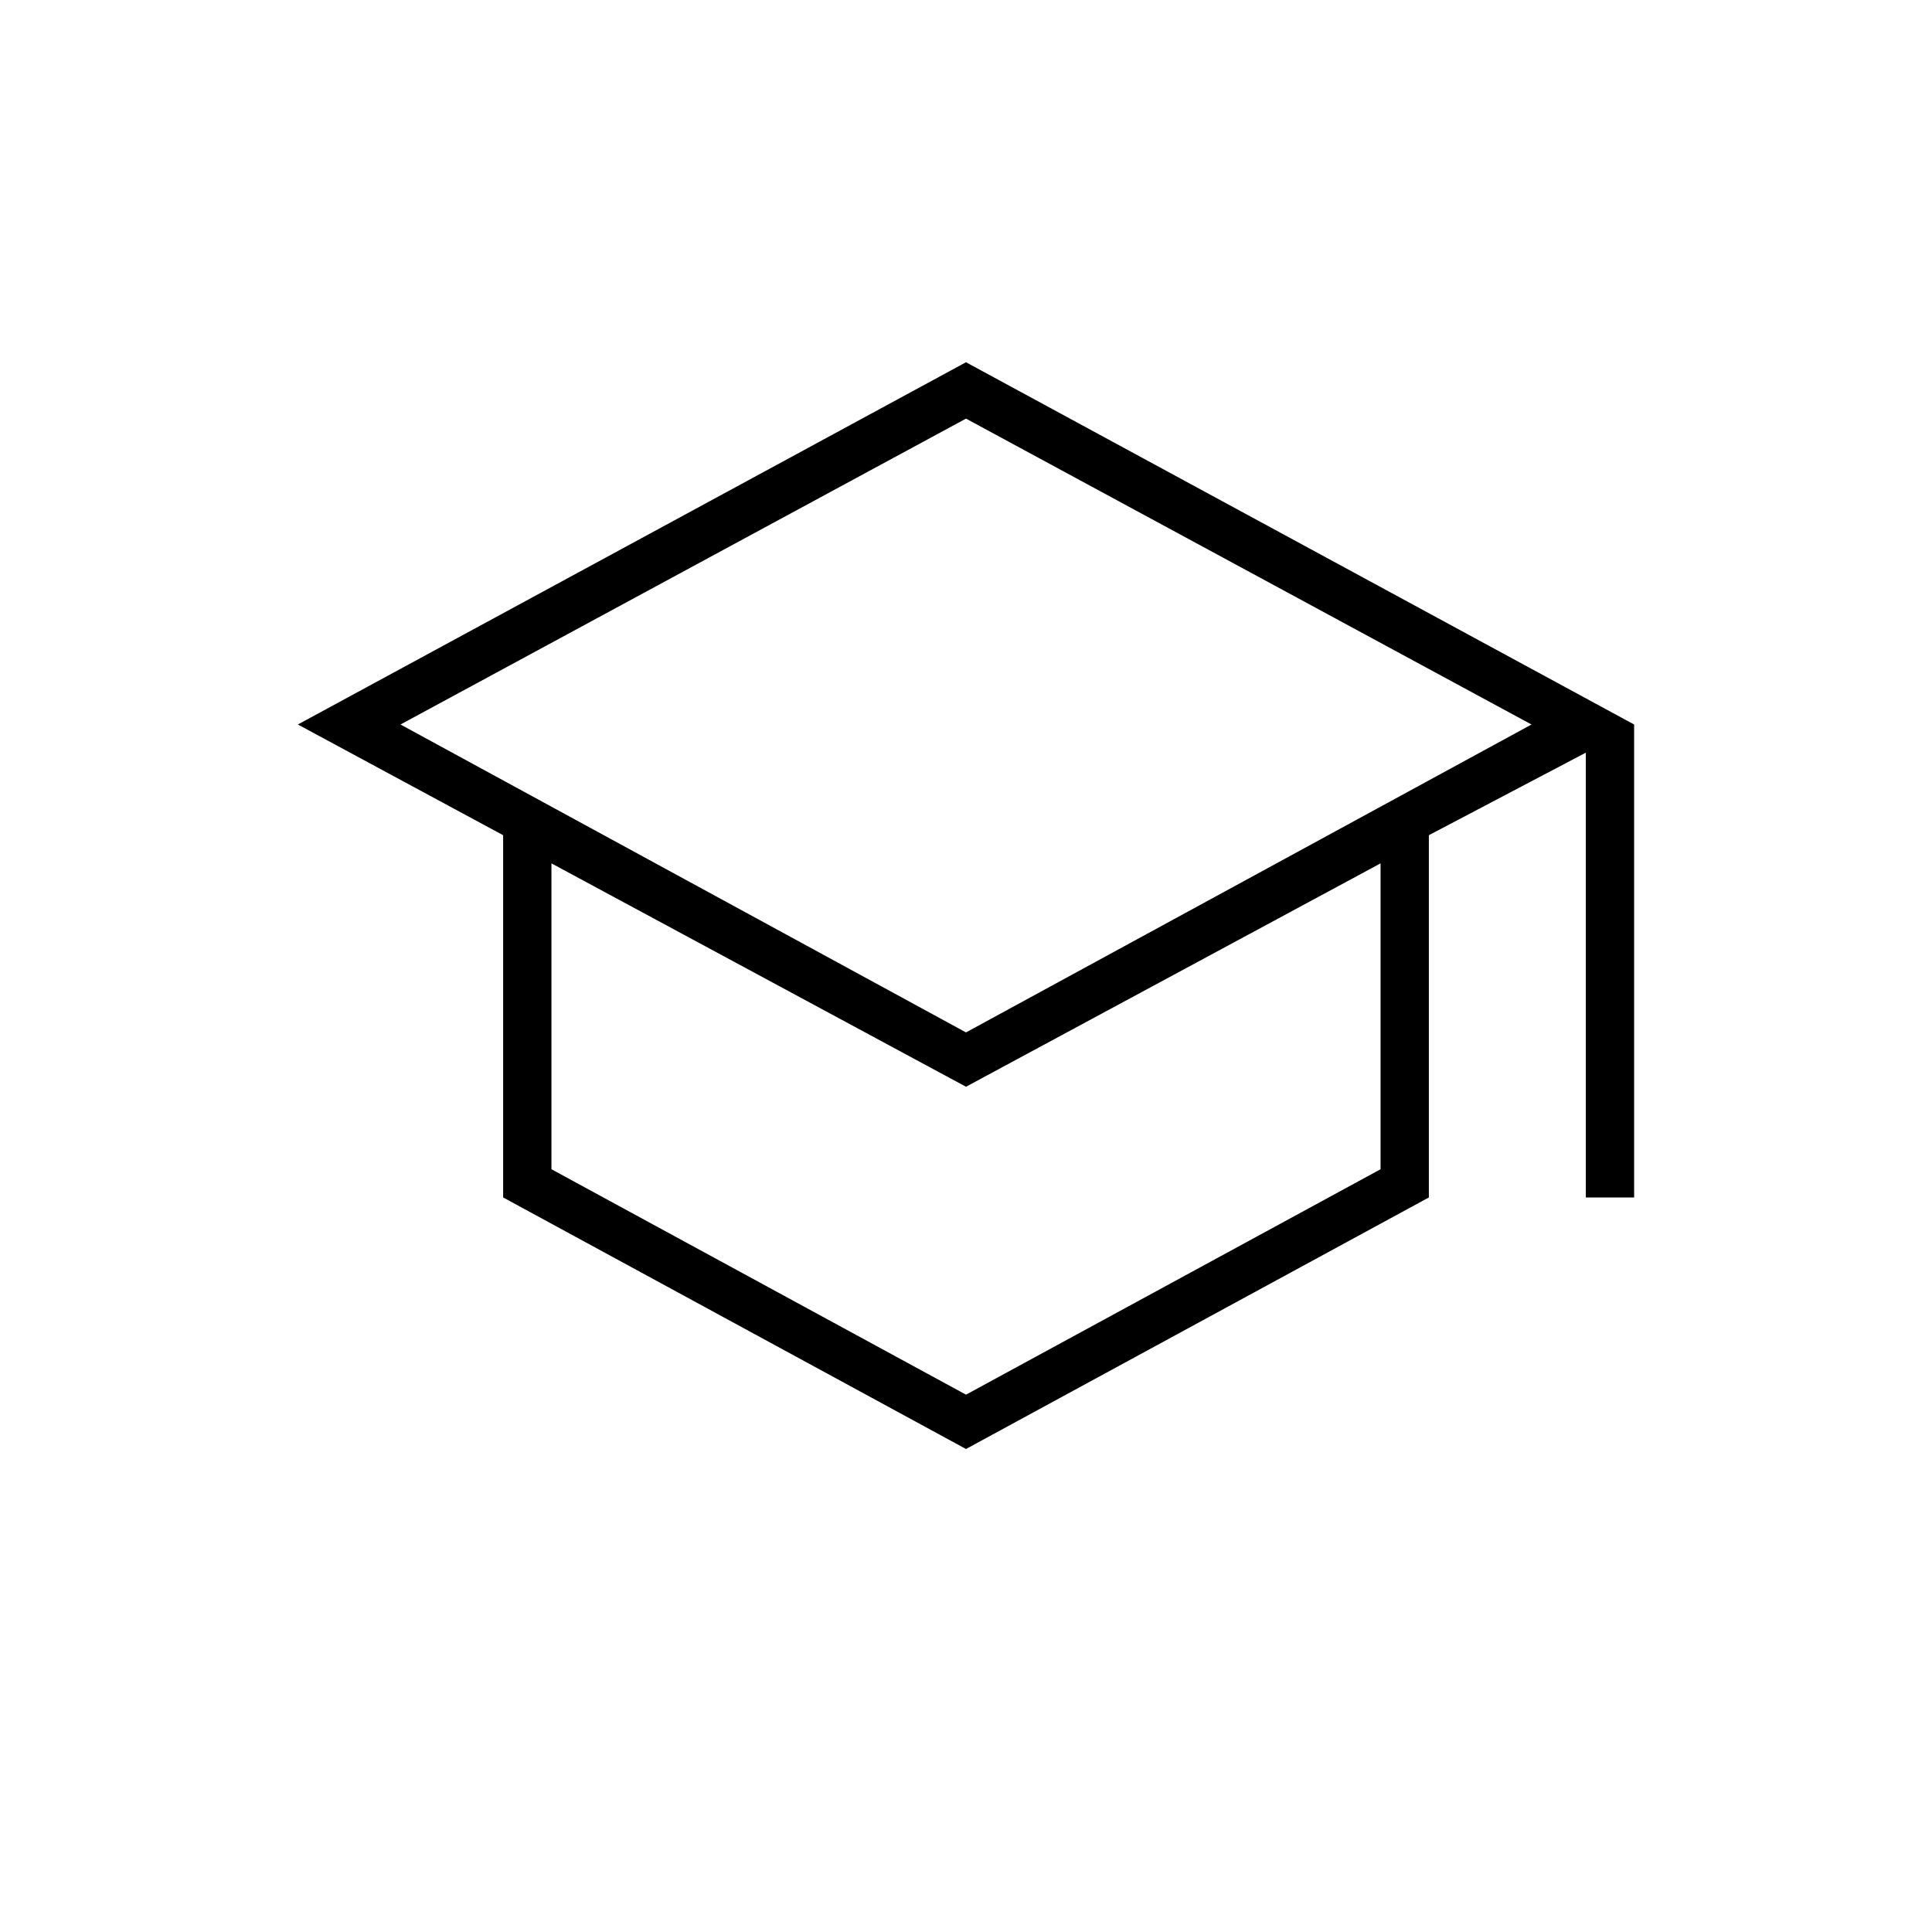 <svg xmlns="http://www.w3.org/2000/svg" height="40" width="40"><path d="M20 30 10.417 24.792V17.292L6.167 15L20 7.5L33.833 15V24.792H32.833V15.583L29.583 17.292V24.792ZM20 21.375 31.708 15 20 8.667 8.292 15ZM20 28.875 28.583 24.208V17.875L20 22.5L11.417 17.875V24.208ZM20 21.375ZM20 23.042ZM20 23.042Z"/></svg>